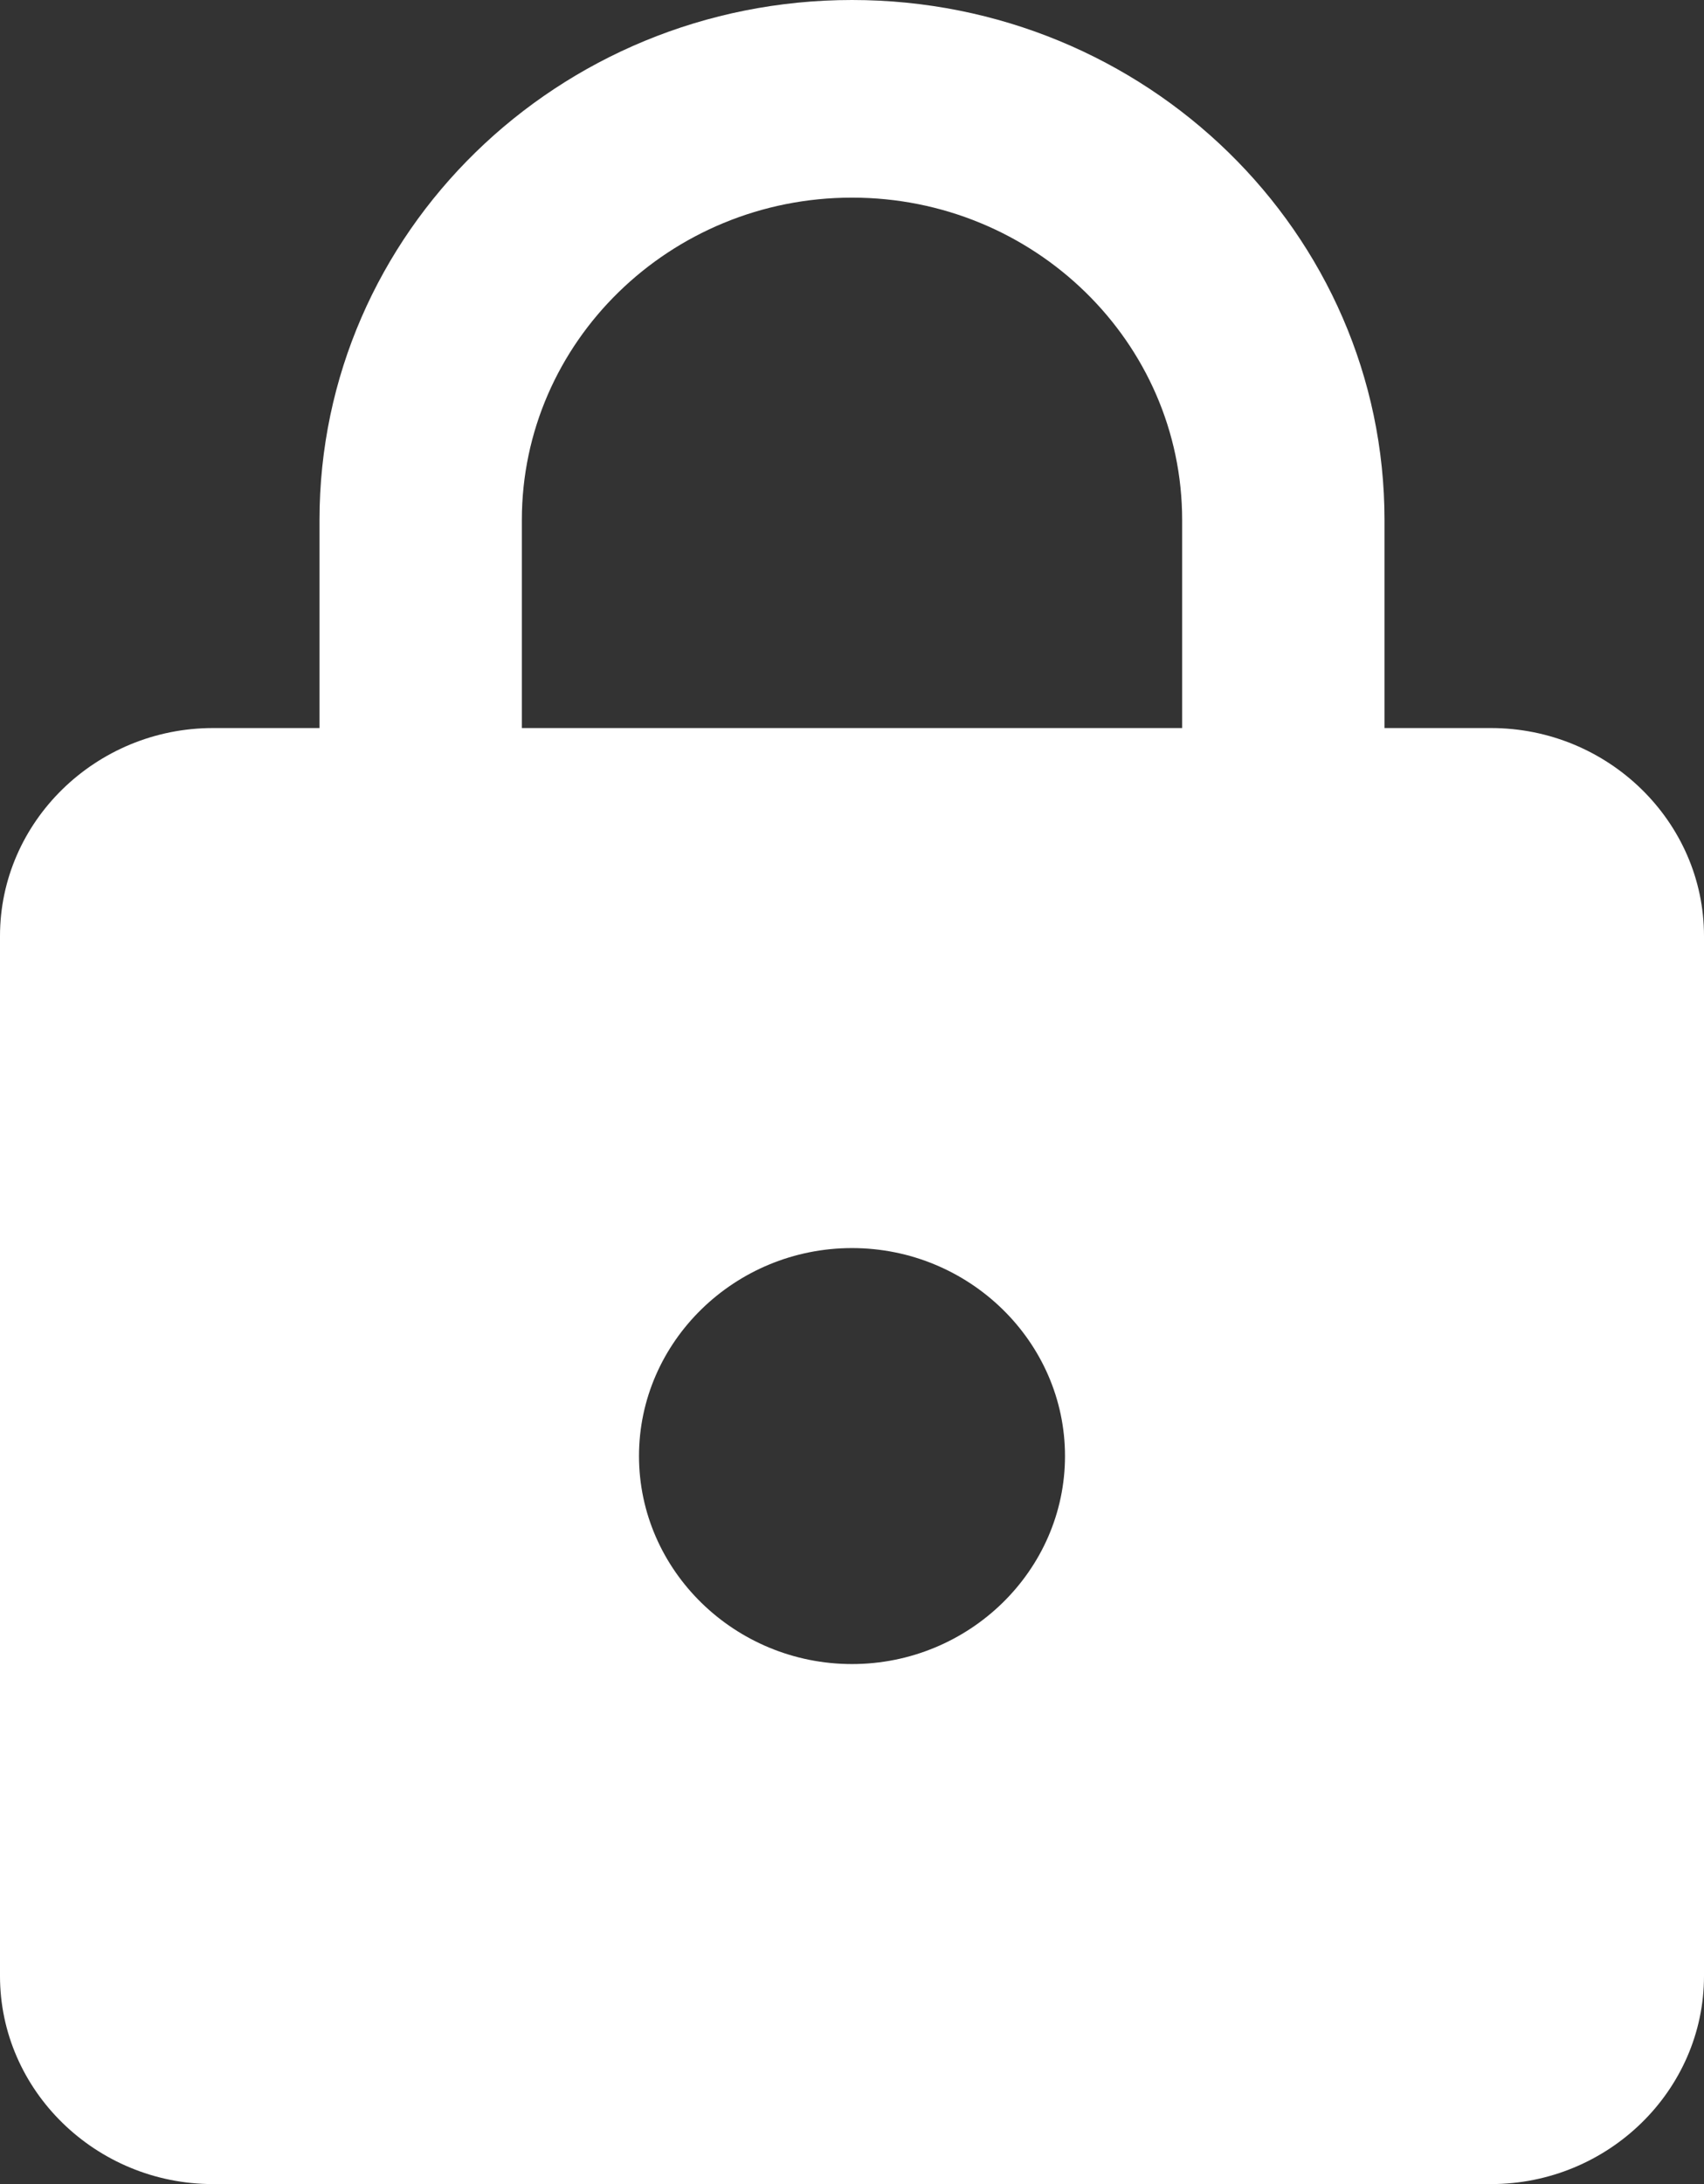 <svg width="32" height="41" viewBox="0 0 32 41" fill="none" xmlns="http://www.w3.org/2000/svg">
<rect x="0" y="0" width="32" height="41" fill="#333333" stroke="none"/>
<path d="M28 13.667H26V9.762C26 4.373 21.52 0 16 0C10.48 0 6 4.373 6 9.762V13.667H4C1.8 13.667 0 15.424 0 17.571V37.095C0 39.243 1.8 41 4 41H28C30.2 41 32 39.243 32 37.095V17.571C32 15.424 30.2 13.667 28 13.667ZM16 31.238C13.8 31.238 12 29.481 12 27.333C12 25.186 13.8 23.429 16 23.429C18.2 23.429 20 25.186 20 27.333C20 29.481 18.2 31.238 16 31.238ZM22.2 13.667H9.8V9.762C9.8 6.423 12.58 3.71 16 3.71C19.42 3.71 22.2 6.423 22.2 9.762V13.667Z" fill="white"/>
</svg>
